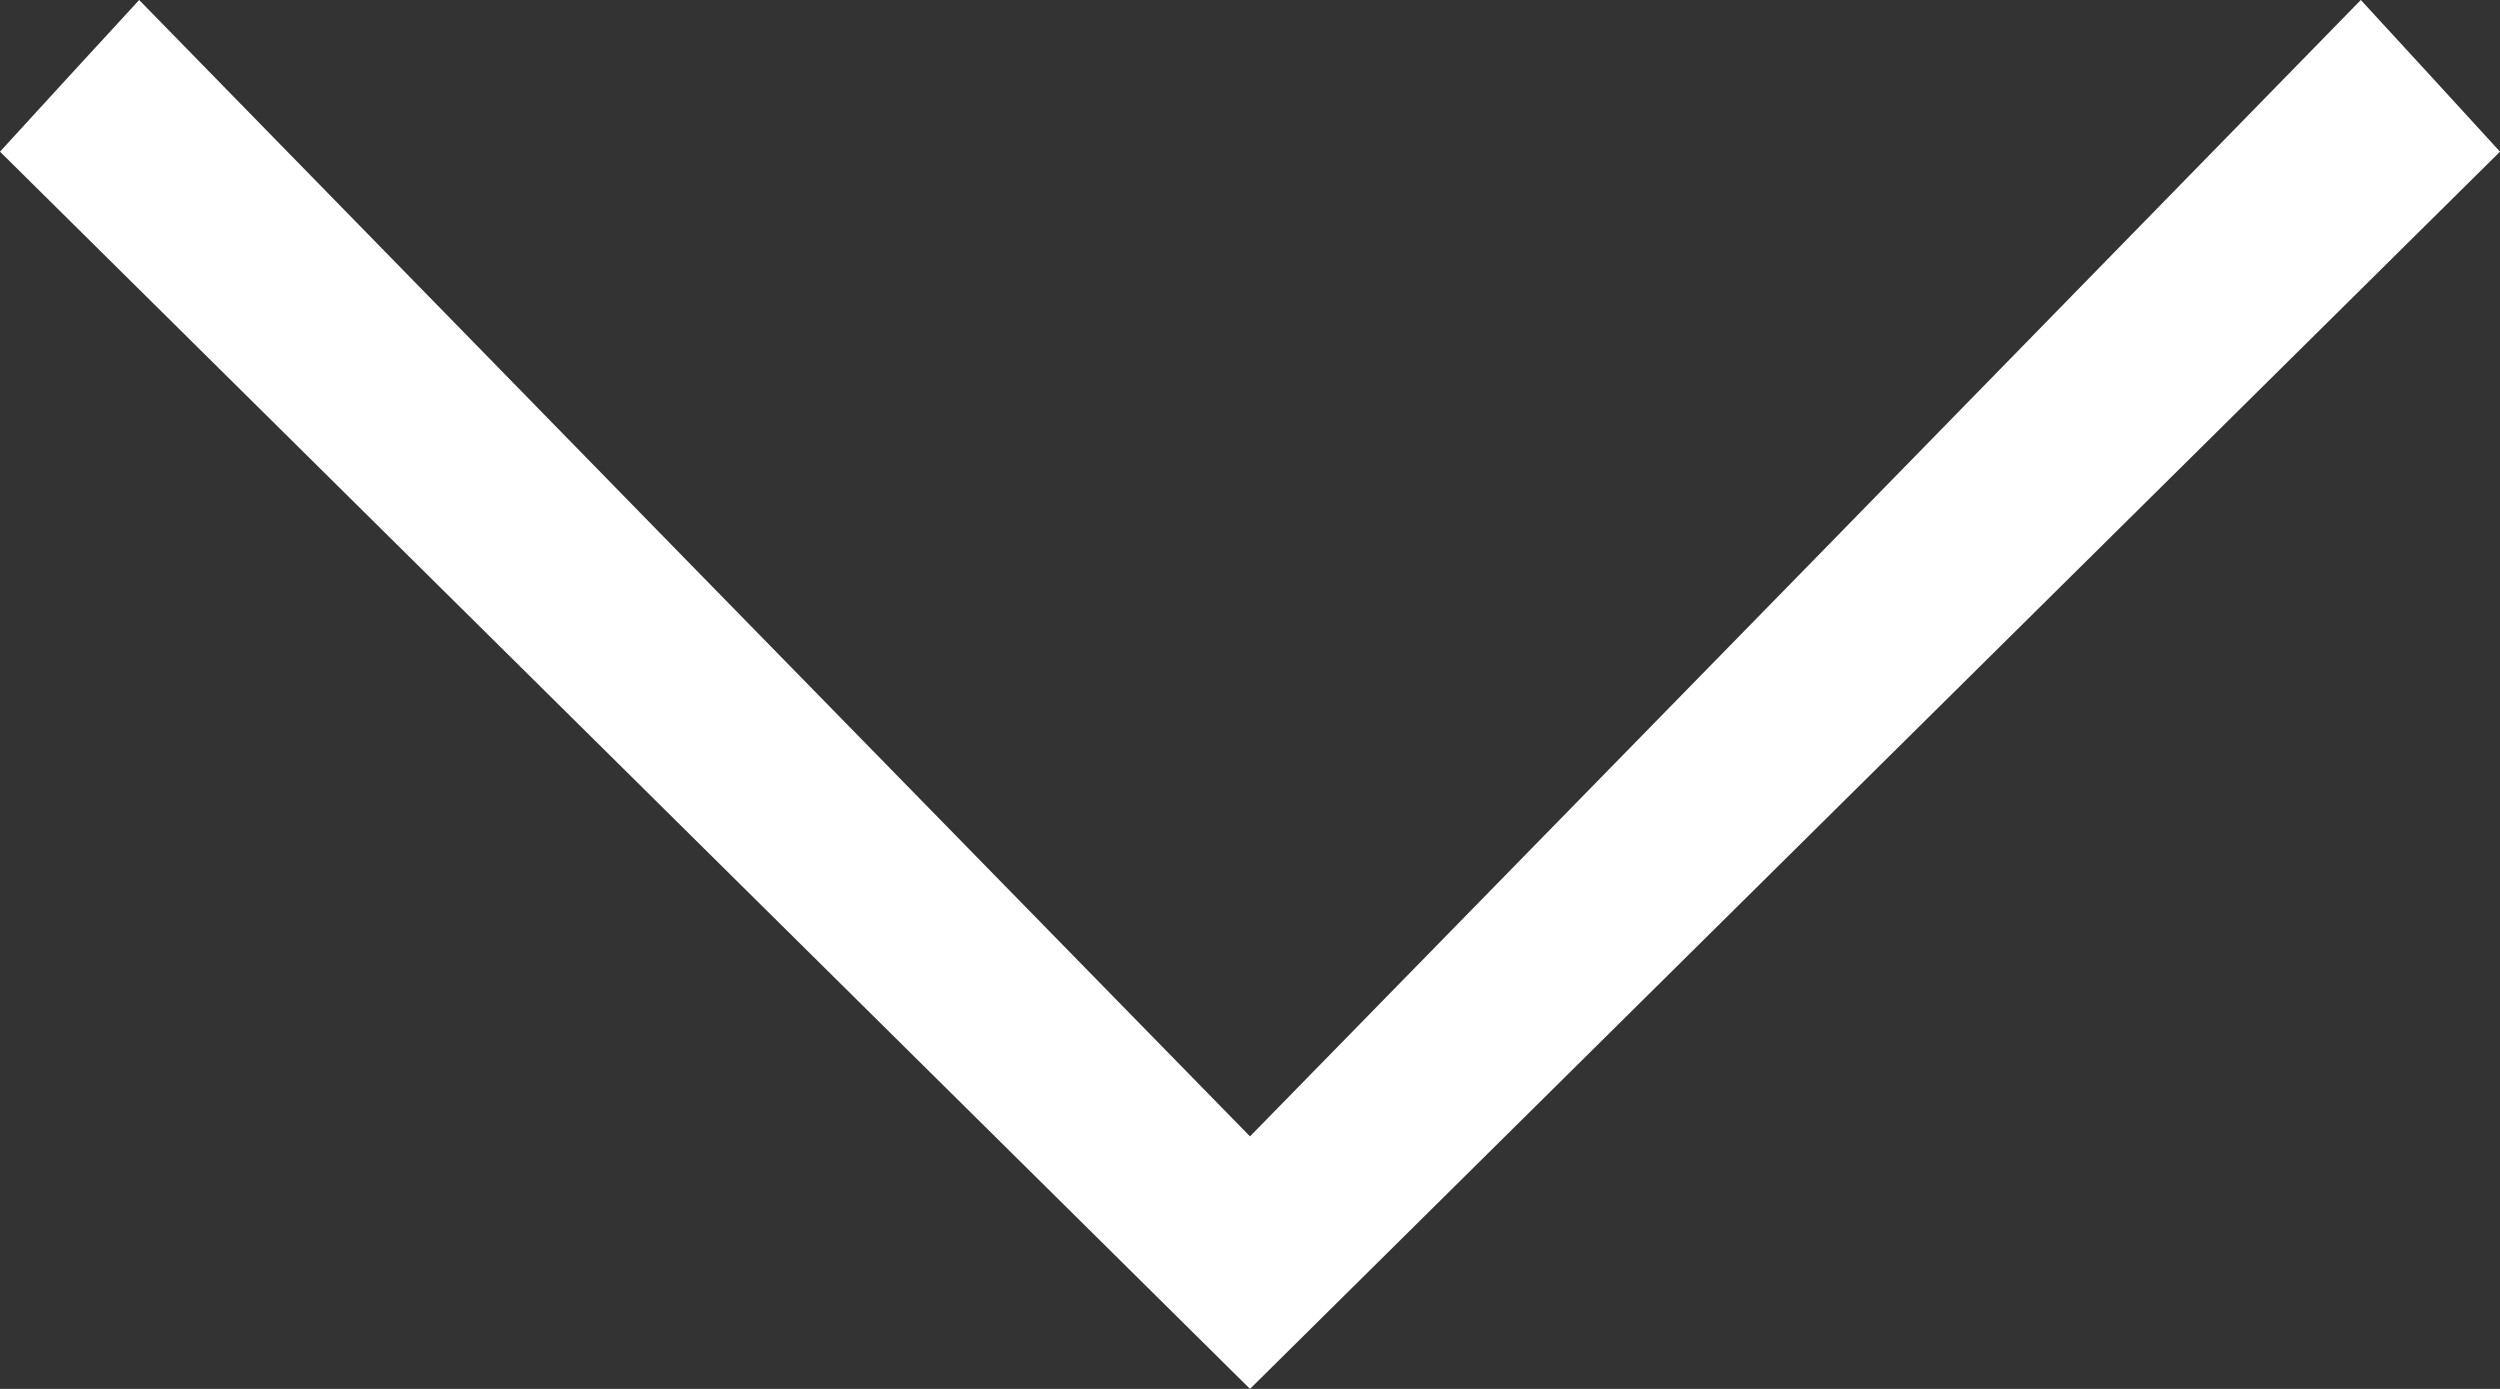 <svg width="9" height="5" viewBox="0 0 9 5" fill="none" xmlns="http://www.w3.org/2000/svg">
<rect x="0" y="0" width="9" height="5" fill="#333333" stroke="none"/>
<path fill-rule="evenodd" clip-rule="evenodd" d="M0.25 0.273L0 0.546L2.25 2.773L4.5 5L6.75 2.773L9 0.546L8.75 0.273L8.499 0L6.5 2.046L4.5 4.091L2.5 2.046L0.501 0L0.25 0.273Z" fill="white"/>
</svg>
